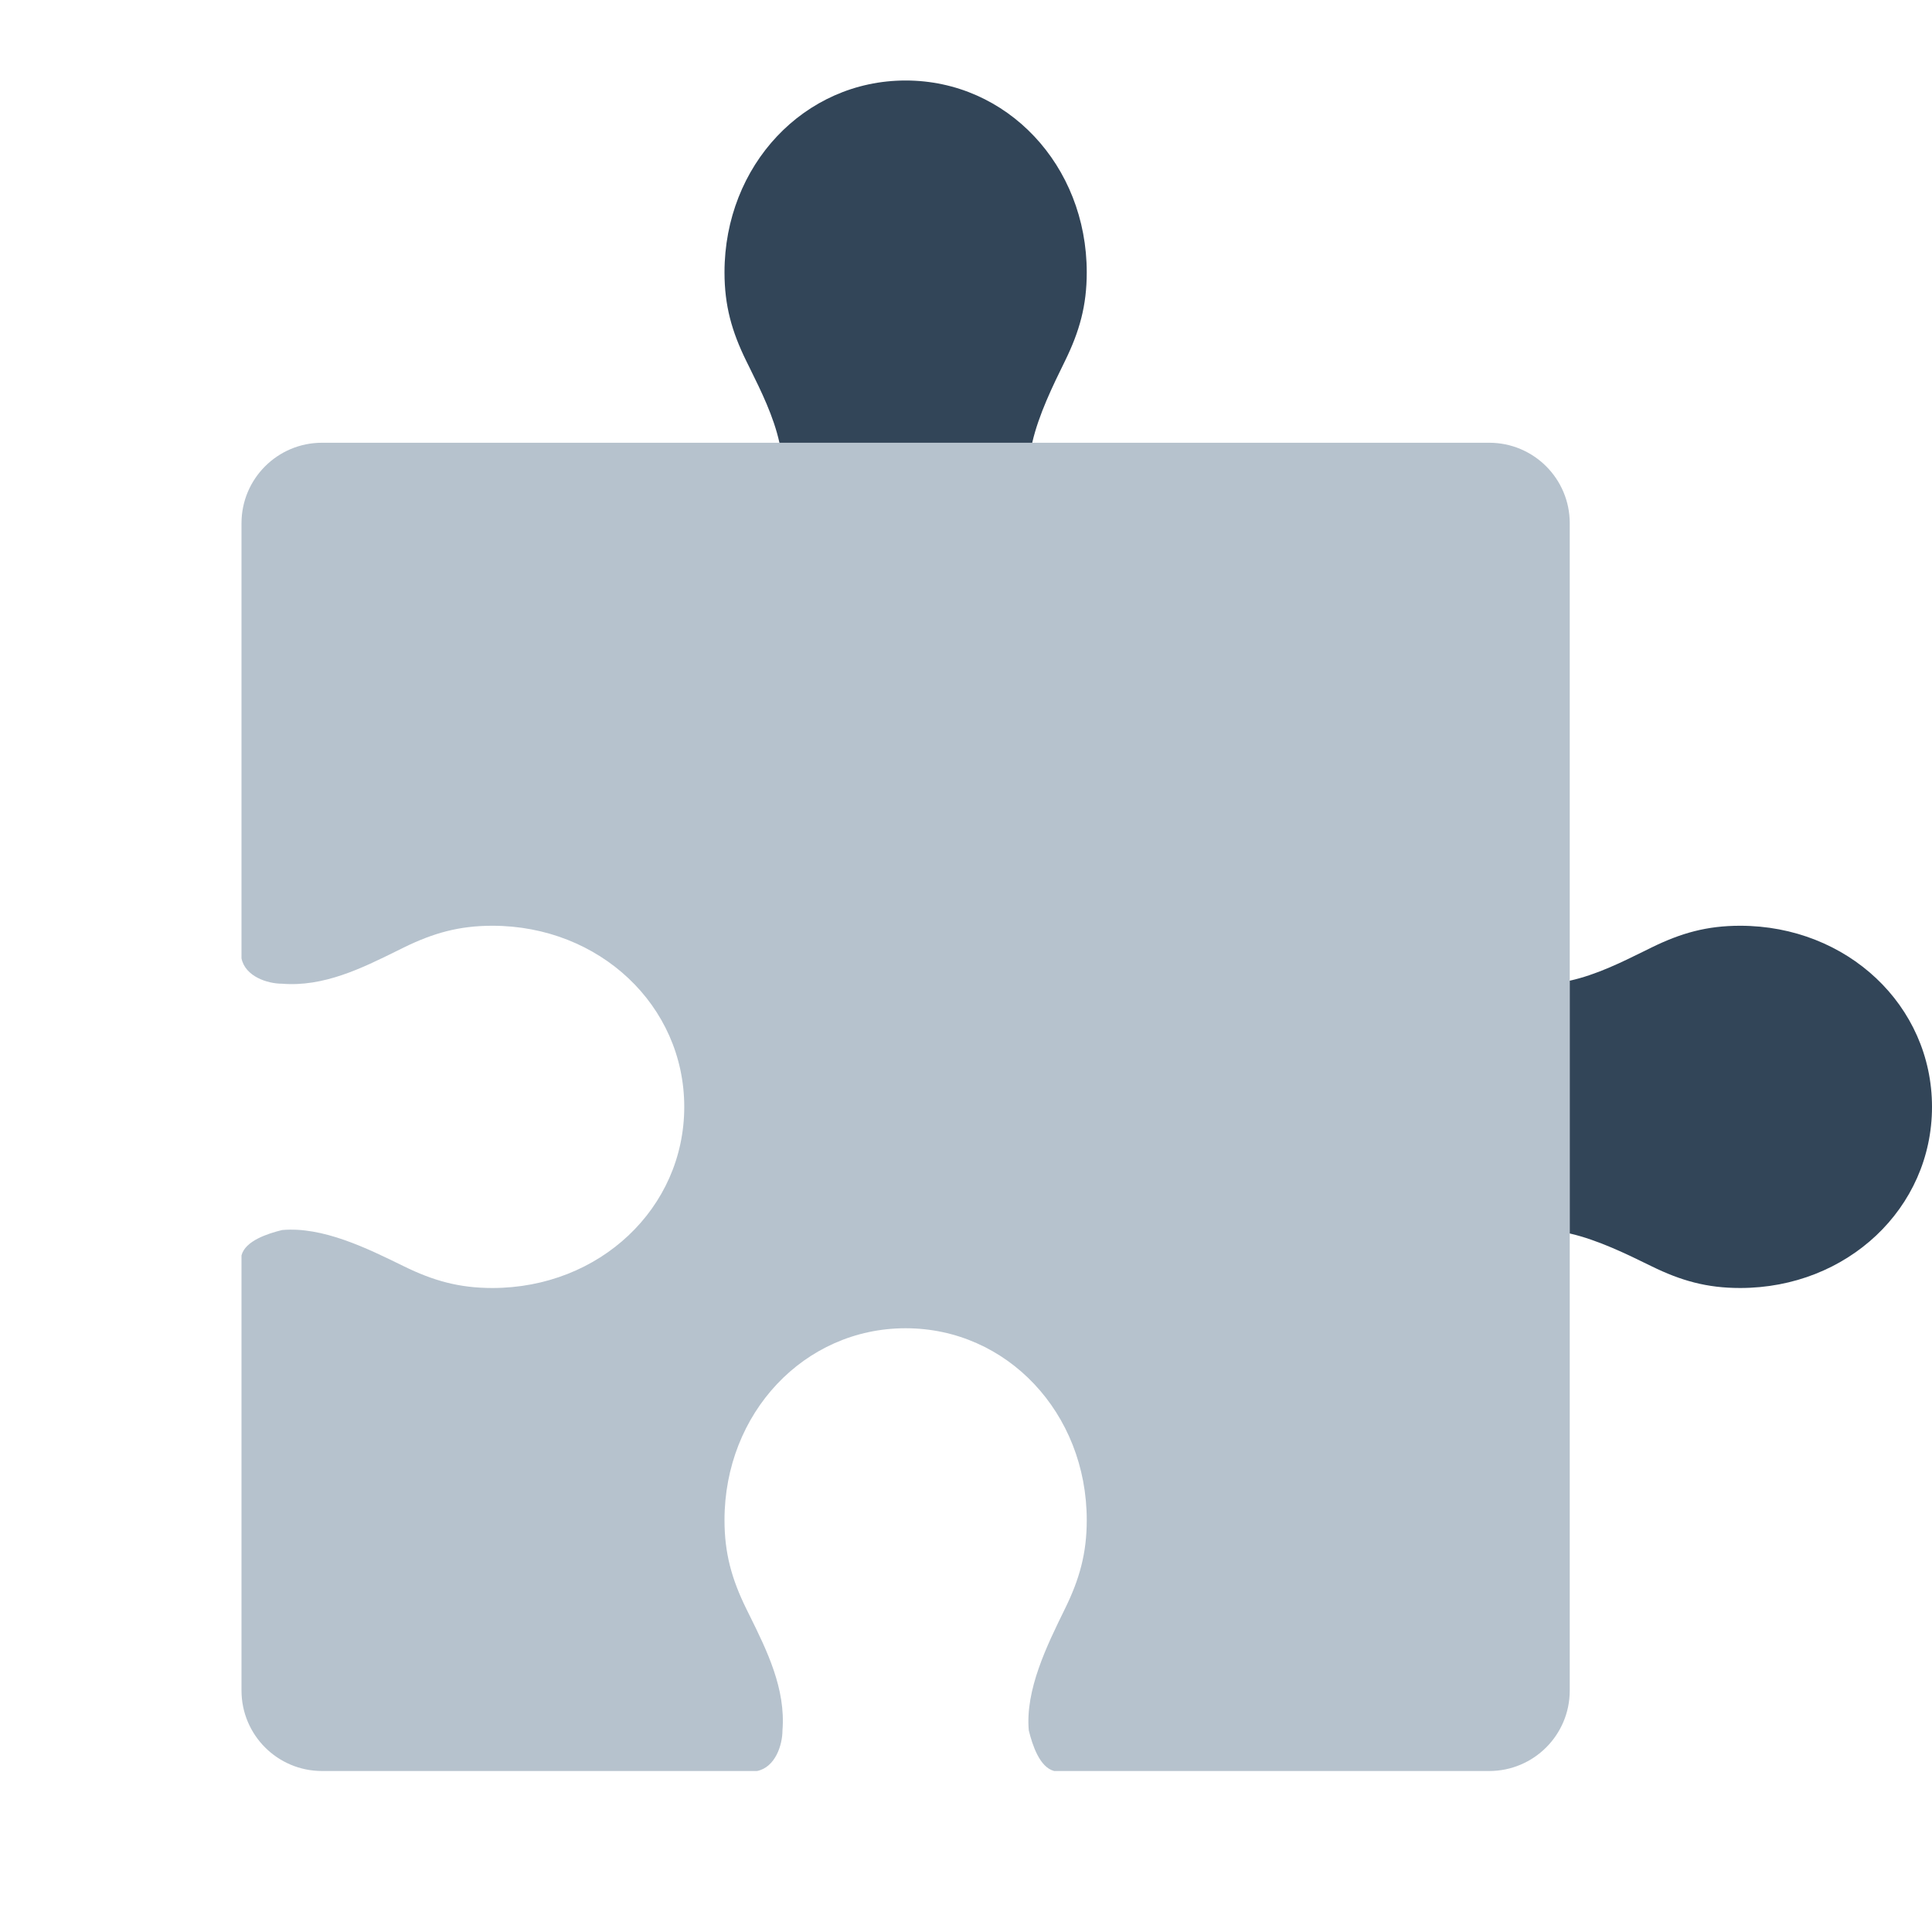 <svg width="48" height="48" viewBox="0 0 48 48" fill="none" xmlns="http://www.w3.org/2000/svg">
<path d="M37 44C38.105 44 39 43.105 39 42L39 13C39 11.895 38.105 11 37 11L8 11C6.895 11 6 11.895 6 13L6 23.81C6.092 24.26 6.642 24.44 7.008 24.44C8.04 24.524 8.991 24.055 9.861 23.625L10.033 23.54C10.767 23.18 11.408 23 12.233 23C14.892 23 17 24.98 17 27.5C17 30.02 14.892 32 12.233 32C11.408 32 10.767 31.82 10.033 31.46C9.117 31.01 8.017 30.47 7.008 30.56C6.642 30.65 6.092 30.83 6 31.19L6 42C6 43.105 6.895 44 8 44L18.81 44C19.26 43.908 19.44 43.358 19.44 42.992C19.524 41.96 19.055 41.009 18.625 40.139C18.596 40.081 18.568 40.024 18.54 39.967C18.18 39.233 18 38.592 18 37.767C18 35.108 19.98 33 22.5 33C25.02 33 27 35.108 27 37.767C27 38.592 26.82 39.233 26.46 39.967C26.01 40.883 25.47 41.983 25.56 42.992C25.65 43.358 25.83 43.908 26.19 44H37Z" fill="#B6C2CD"/>
<path d="M27 6.767C27 4.108 25.02 2 22.5 2C19.98 2 18 4.108 18 6.767C18 7.592 18.18 8.233 18.54 8.967C18.568 9.024 18.596 9.081 18.625 9.139C18.913 9.723 19.22 10.343 19.365 11H25.645C25.808 10.295 26.155 9.589 26.46 8.967C26.82 8.233 27 7.592 27 6.767Z" fill="#324558"/>
<path d="M39 30.645L39 24.365C39.657 24.22 40.277 23.913 40.861 23.625C40.919 23.596 40.976 23.568 41.033 23.54C41.767 23.18 42.408 23 43.233 23C45.892 23 48 24.98 48 27.5C48 30.02 45.892 32 43.233 32C42.408 32 41.767 31.82 41.033 31.46C40.411 31.155 39.705 30.808 39 30.645Z" fill="#324558"/>
</svg>
